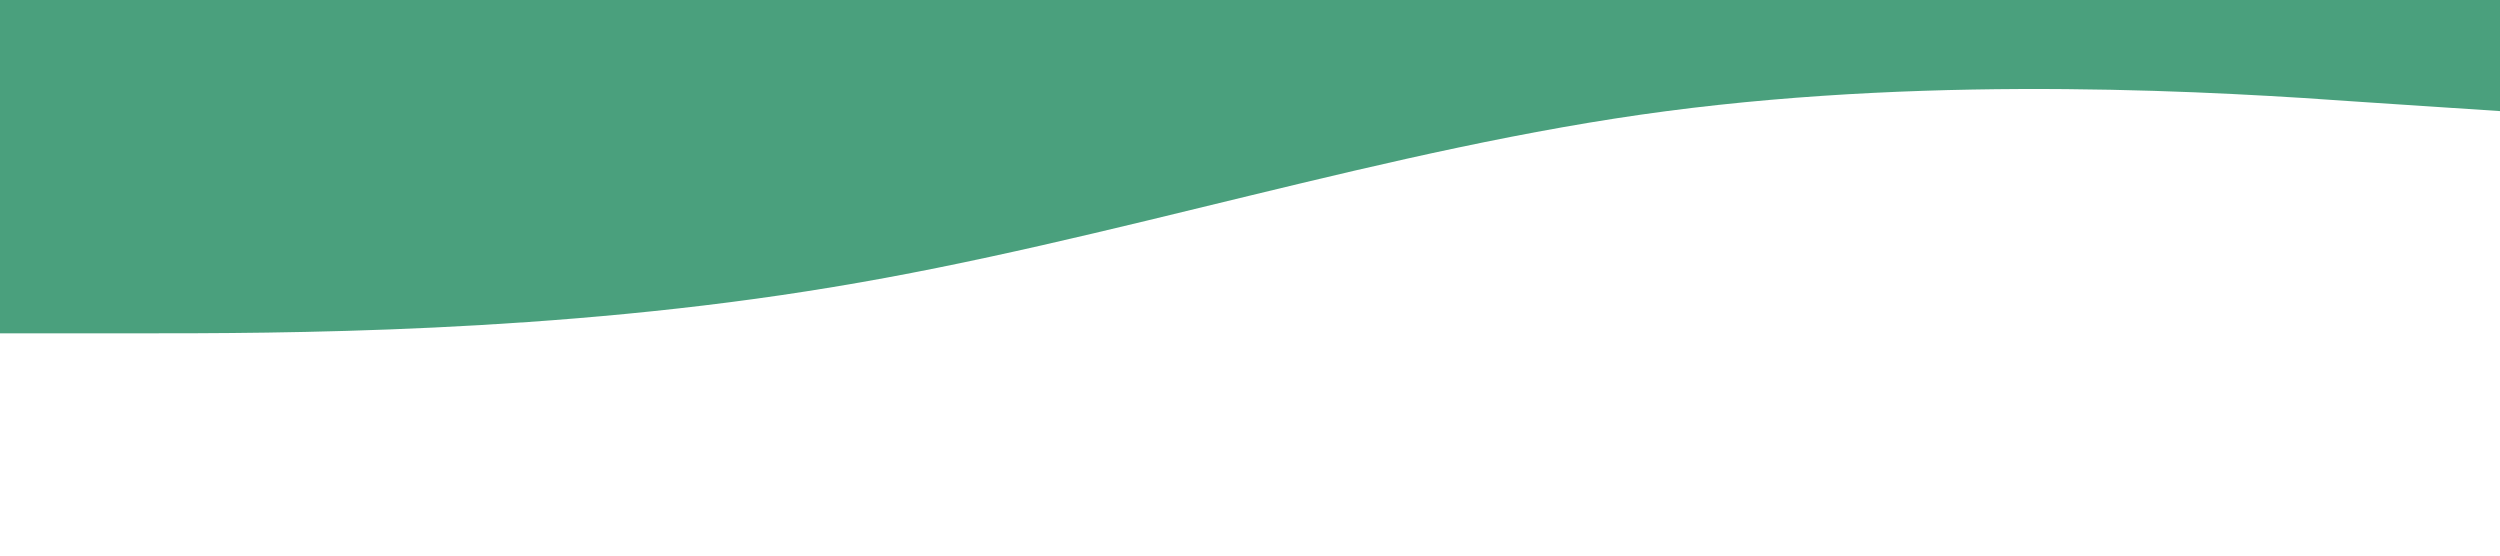 <?xml version="1.0" standalone="no"?><svg xmlns="http://www.w3.org/2000/svg" viewBox="0 0 1440 320"><path fill="#37966f" fill-opacity="0.9" d="M0,192L80,192C160,192,320,192,480,165.3C640,139,800,85,960,64C1120,43,1280,53,1360,58.7L1440,64L1440,0L1360,0C1280,0,1120,0,960,0C800,0,640,0,480,0C320,0,160,0,80,0L0,0Z"></path></svg>